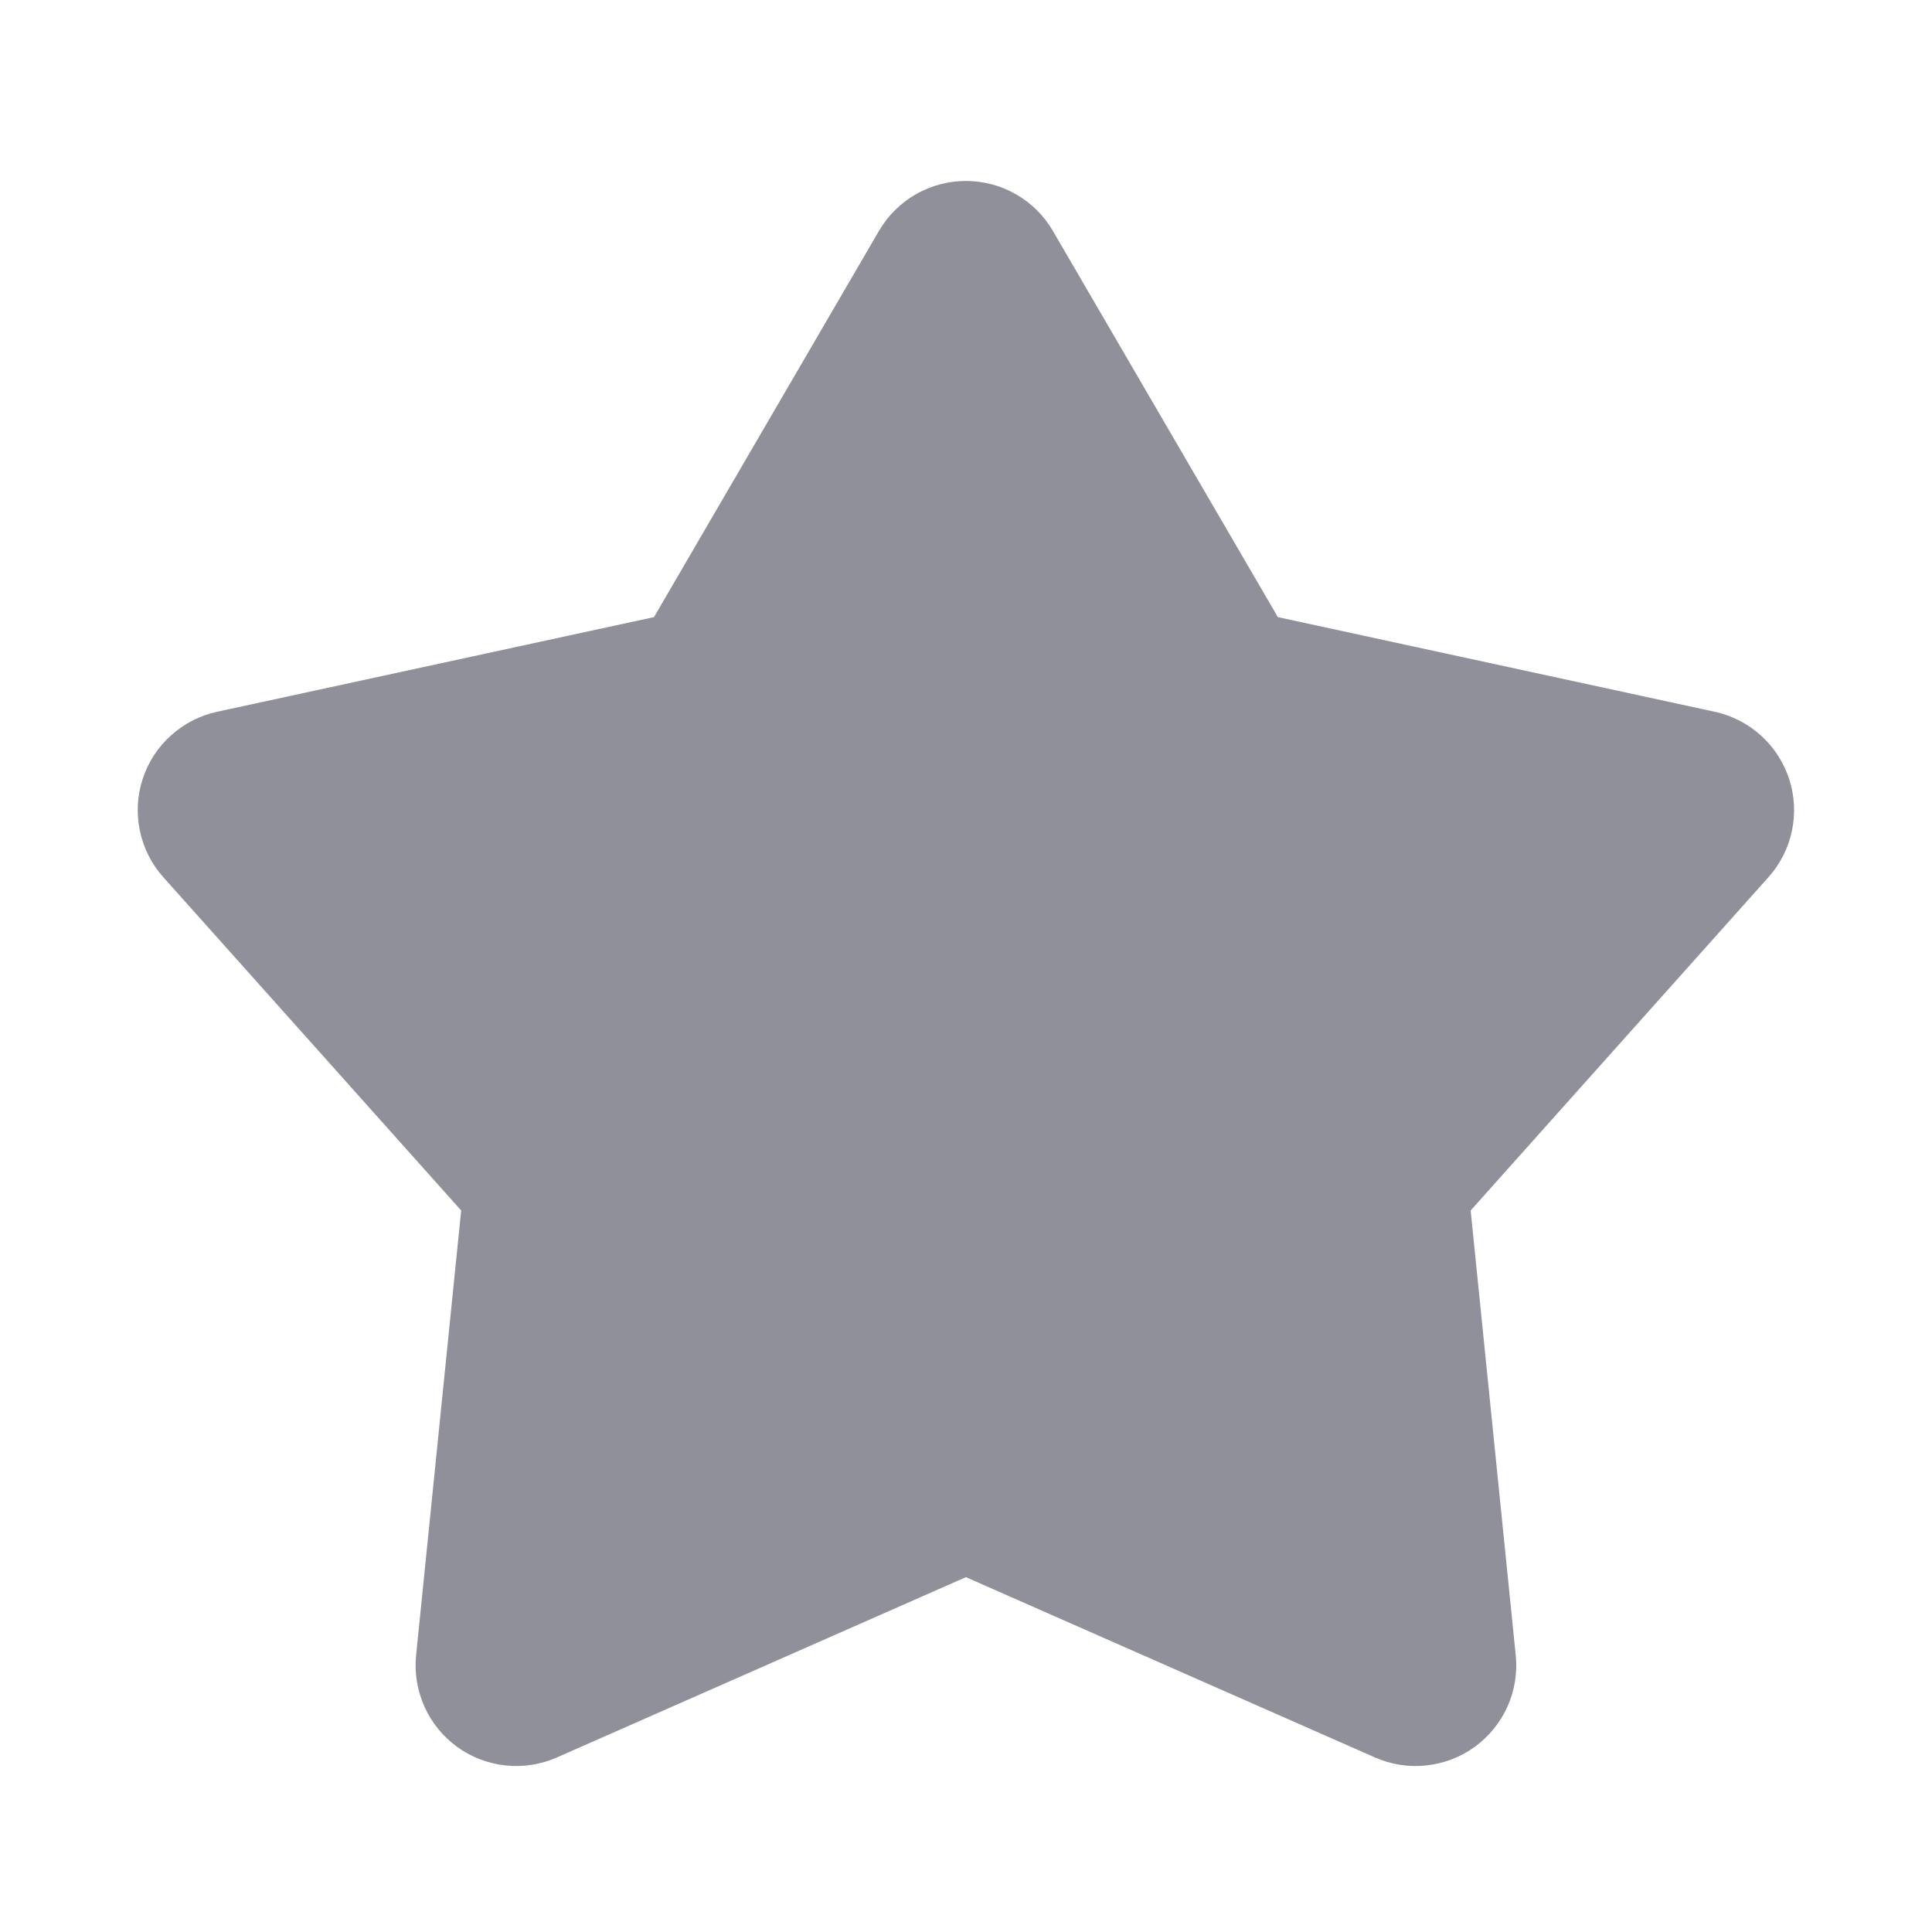 <svg width="24" height="24" viewBox="0 0 24 24" fill="none" xmlns="http://www.w3.org/2000/svg">
<g clip-path="url(#clip0_60051_5178)">
<path d="M10.919 2.868C11.029 2.679 11.187 2.523 11.376 2.414C11.566 2.305 11.781 2.248 11.999 2.248C12.218 2.248 12.433 2.305 12.622 2.414C12.812 2.523 12.969 2.679 13.079 2.868L15.874 7.666L21.302 8.842C21.516 8.889 21.713 8.99 21.875 9.137C22.037 9.283 22.158 9.47 22.226 9.678C22.293 9.885 22.305 10.107 22.26 10.321C22.215 10.535 22.115 10.733 21.969 10.896L18.269 15.037L18.829 20.562C18.851 20.78 18.816 20.999 18.727 21.199C18.637 21.398 18.497 21.571 18.32 21.7C18.143 21.828 17.936 21.908 17.718 21.931C17.501 21.955 17.281 21.92 17.081 21.832L11.999 19.592L6.917 21.832C6.717 21.92 6.497 21.955 6.28 21.931C6.063 21.908 5.855 21.828 5.678 21.7C5.501 21.571 5.361 21.398 5.272 21.199C5.183 20.999 5.147 20.78 5.169 20.562L5.729 15.037L2.029 10.897C1.883 10.734 1.783 10.536 1.738 10.322C1.693 10.108 1.704 9.886 1.772 9.678C1.839 9.47 1.96 9.283 2.123 9.137C2.285 8.99 2.483 8.888 2.696 8.842L8.124 7.666L10.919 2.868Z" fill="#8F9099"/>
</g>
<defs>
<clipPath id="clip0_60051_5178">
<rect width="24" height="24" fill="white"/>
</clipPath>
</defs>
</svg>
